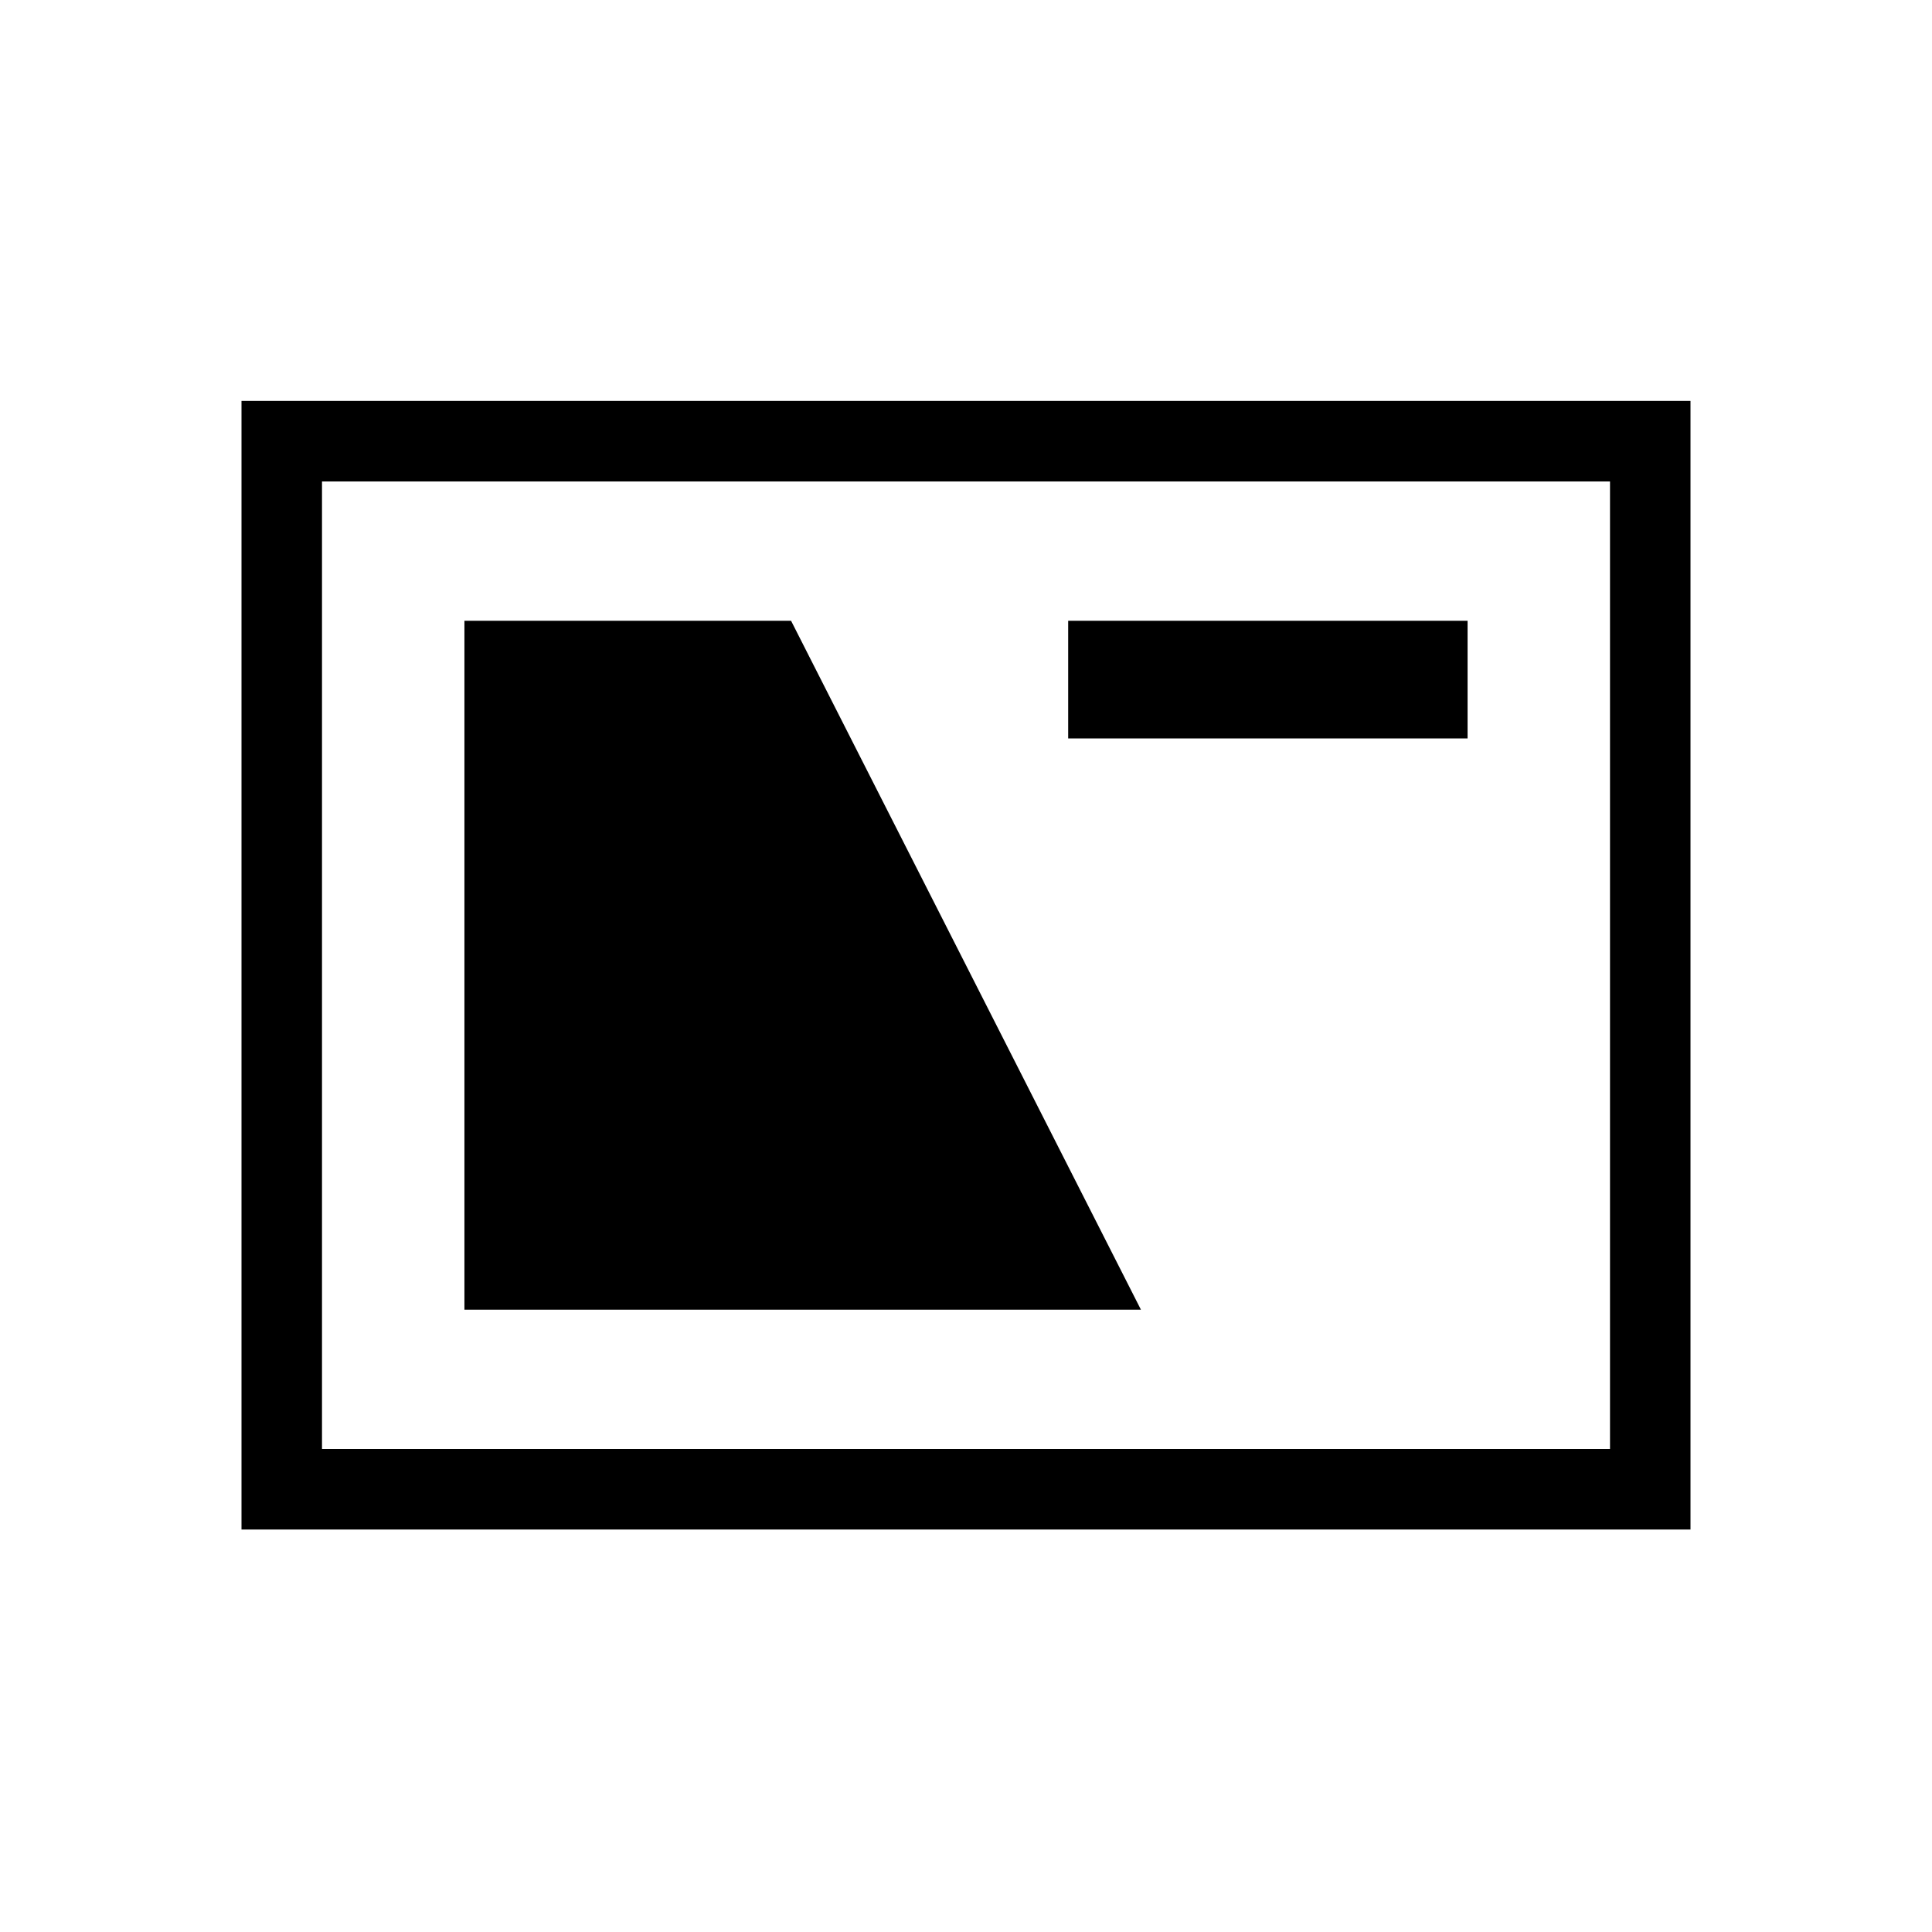 <svg xmlns="http://www.w3.org/2000/svg" height="24" viewBox="0 -960 960 960" width="24"><path d="M120-200v-560.77h720V-200H120Zm40-40h640v-480.77H160V-240Zm70.77-69.23h336.15L393.08-651.54H230.77v342.31Zm300-283.85h198.46v-58.46H530.77v58.46ZM160-240v-480.77V-240Z"/></svg>